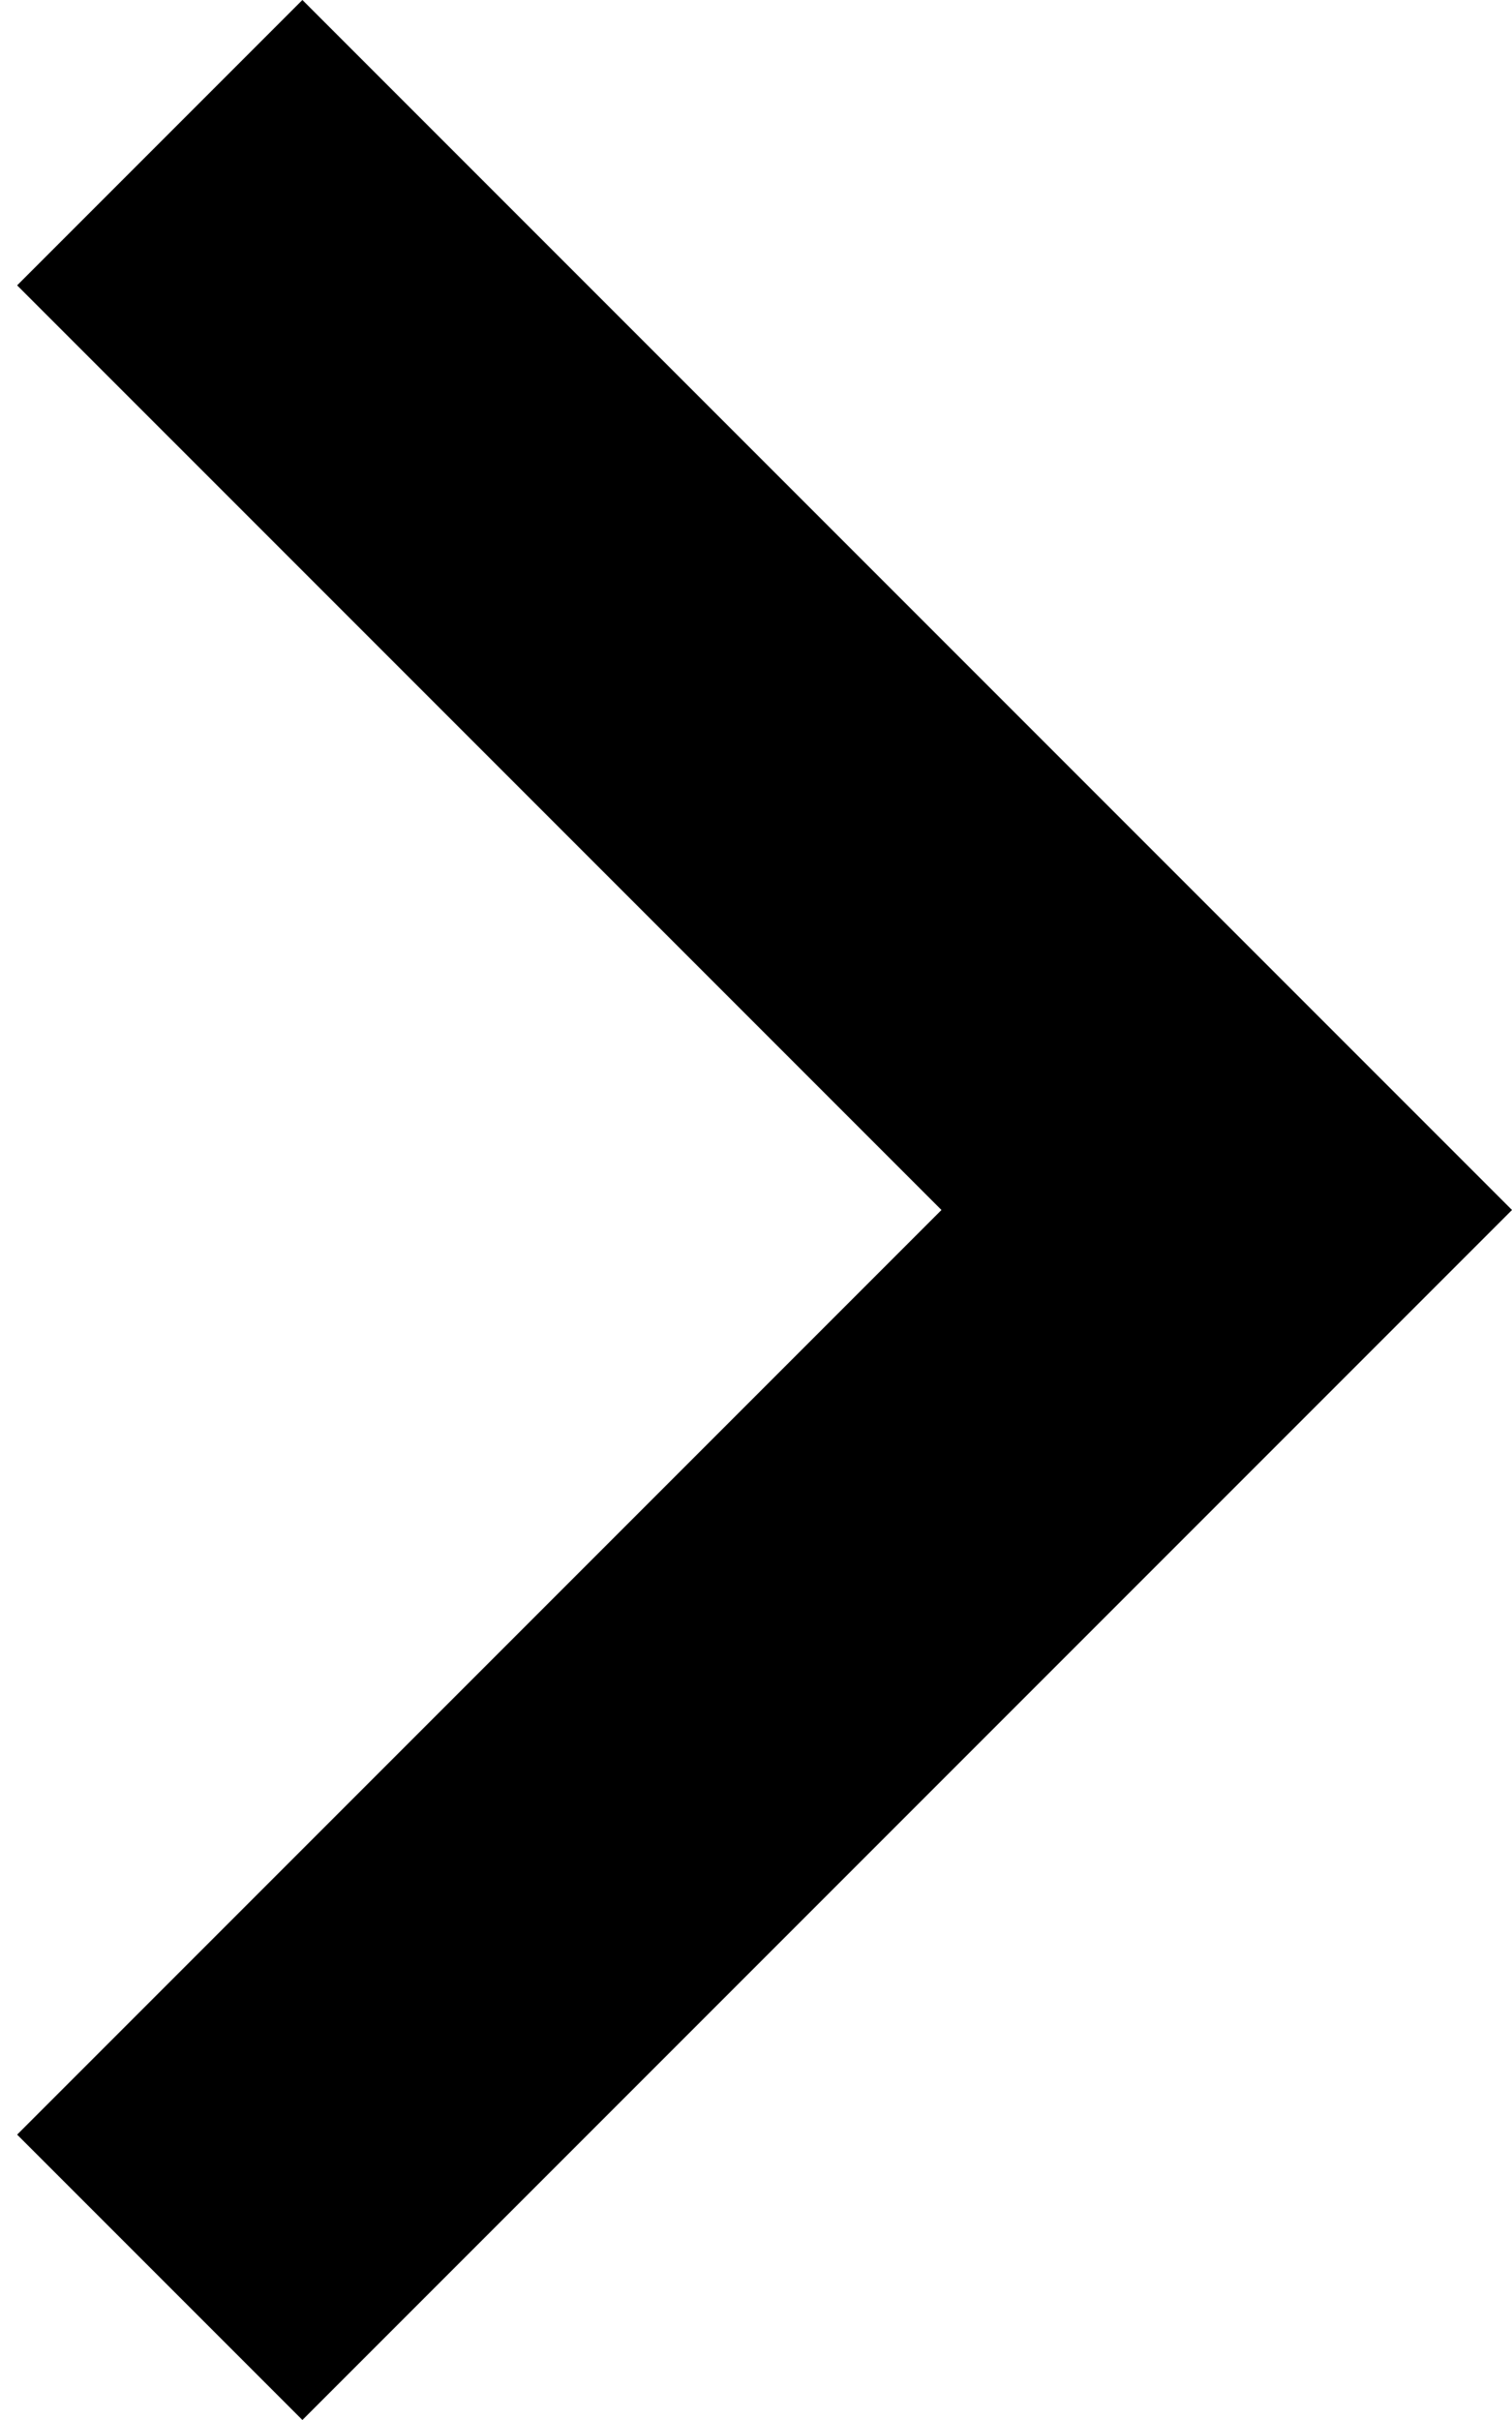 <?xml version="1.0" encoding="UTF-8"?>
<!-- Generated by Pixelmator Pro 2.4.1 -->
<svg width="15" height="24" viewBox="0 0 15 24" xmlns="http://www.w3.org/2000/svg" xmlns:xlink="http://www.w3.org/1999/xlink">
    <path id="path1" fill="#000000" stroke="none" d="M 3 0 L 0.17 2.83 L 9.34 12 L 0.17 21.17 L 3 24 L 15 12 Z"/>
</svg>
